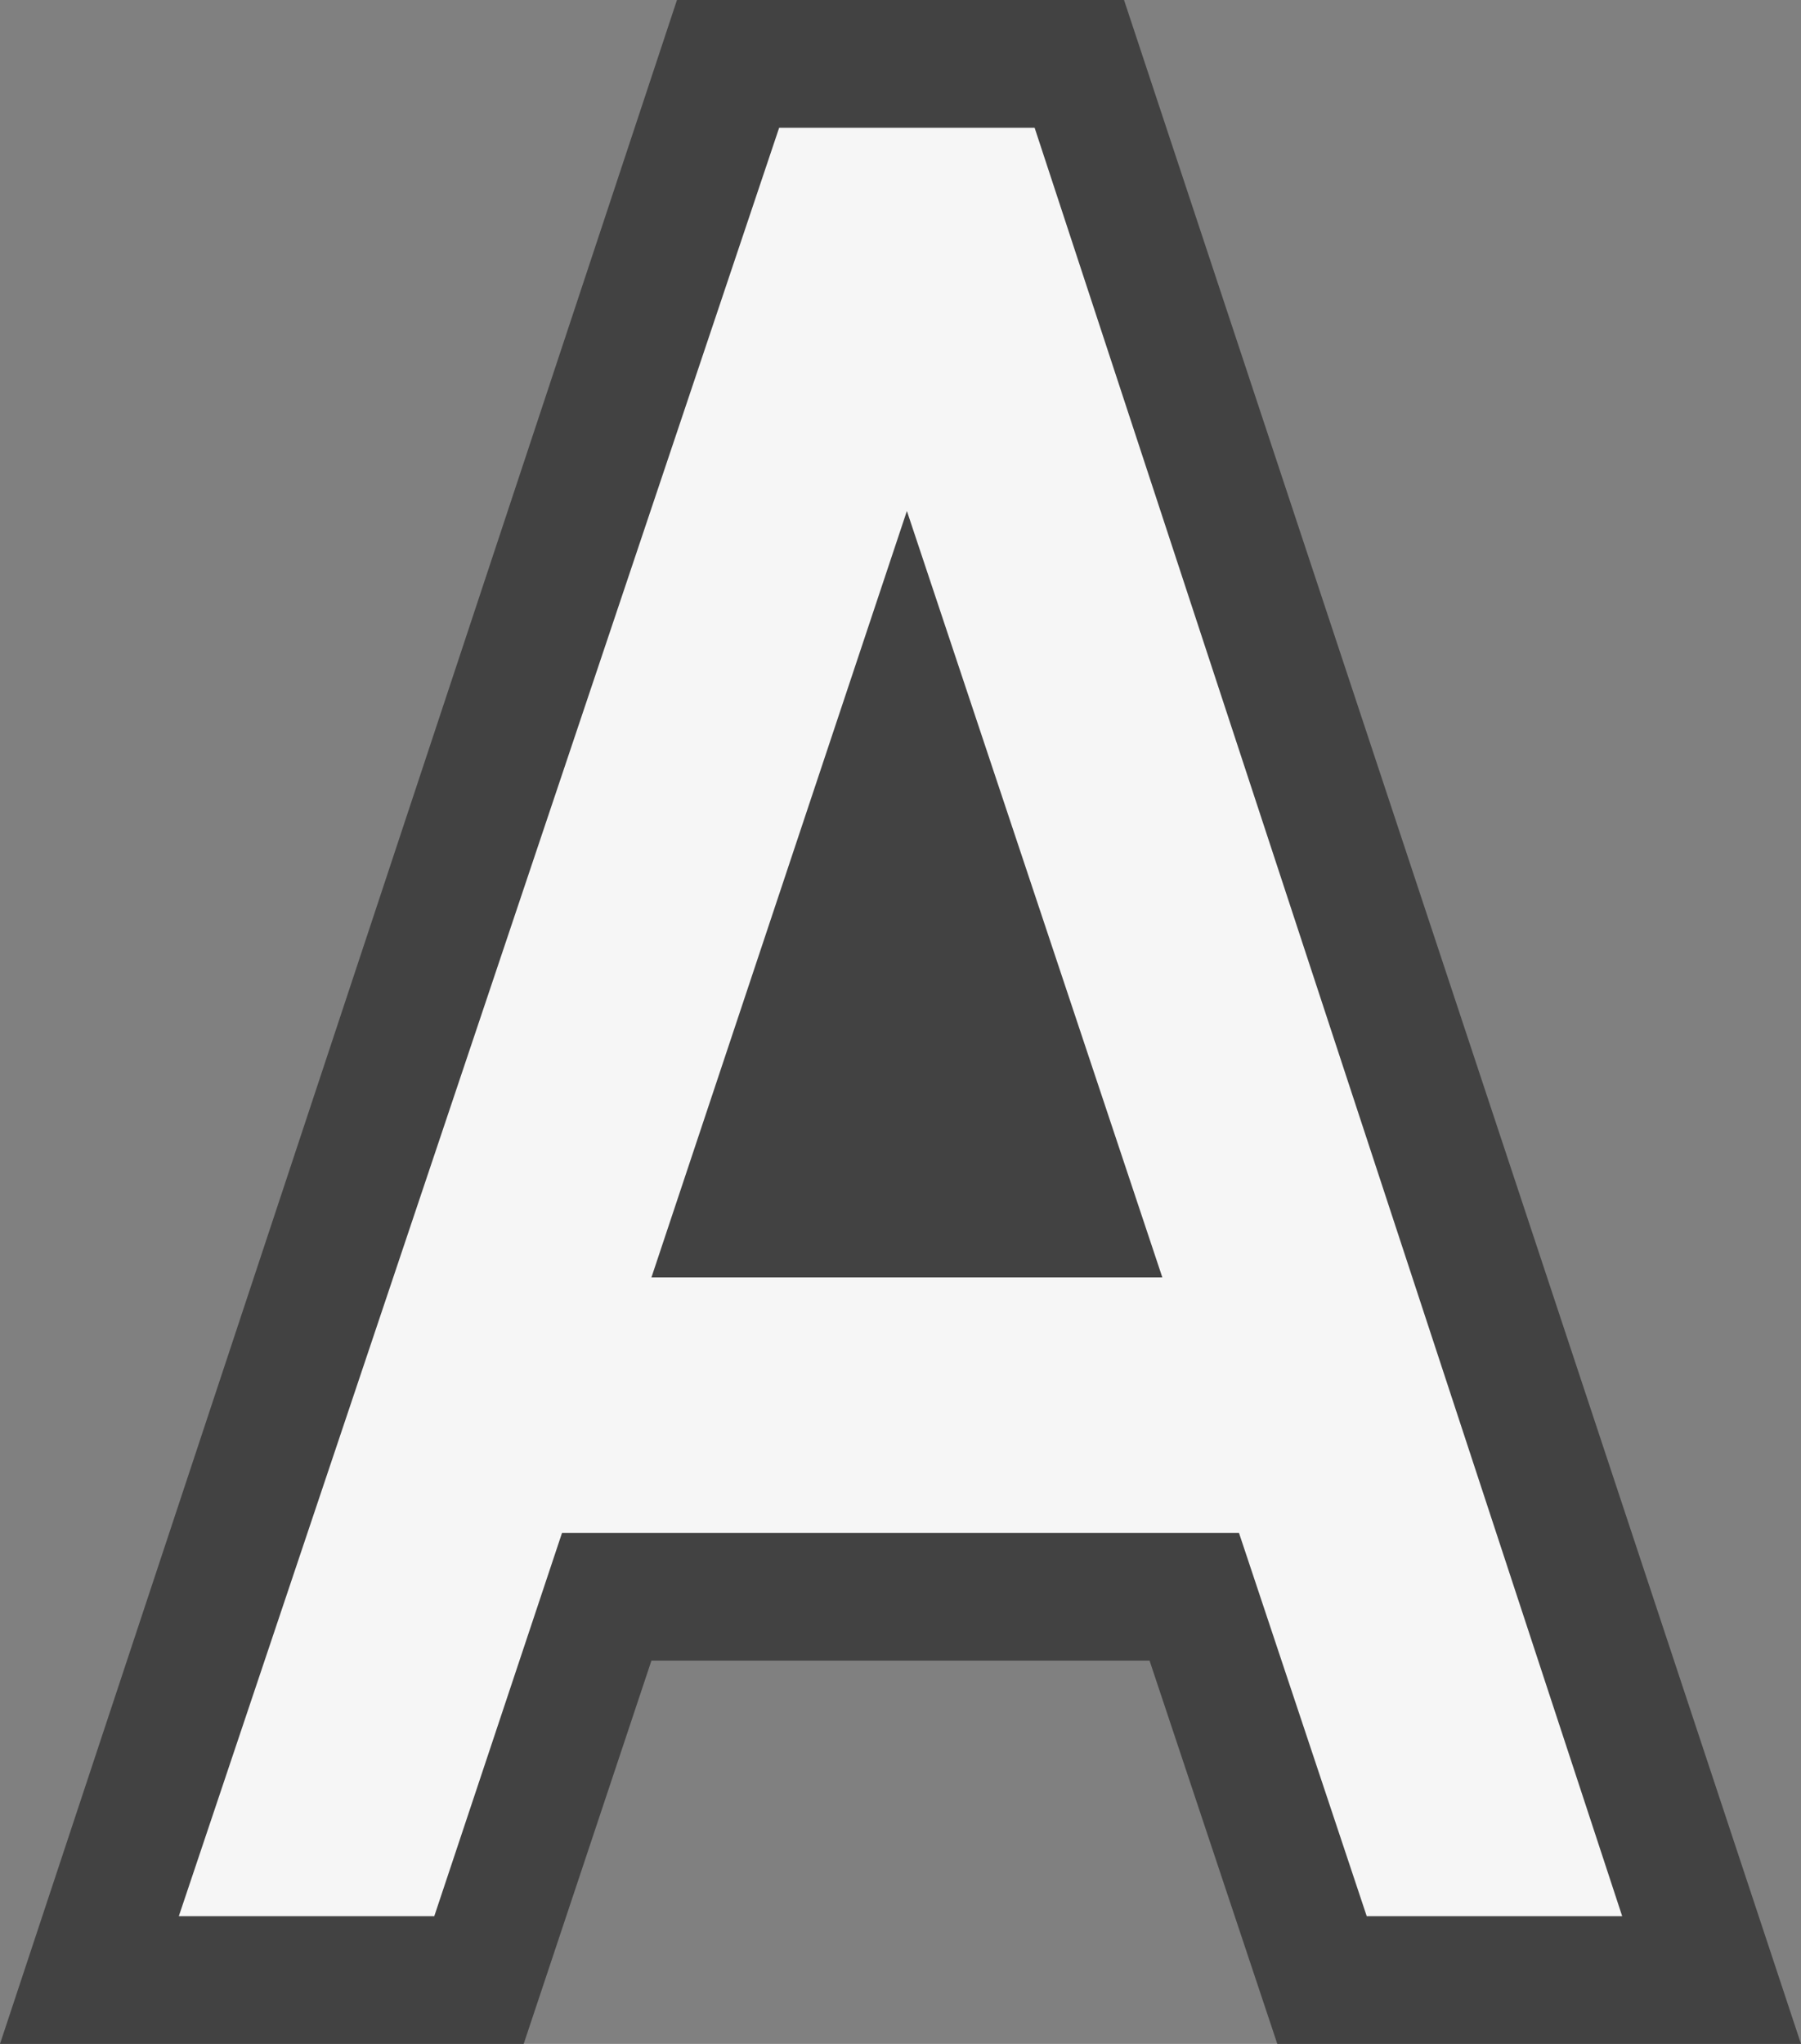 <svg xmlns="http://www.w3.org/2000/svg" viewBox="0 0 14.1 16"><rect x="0" y="0" width="14.1" height="16" fill="#808080" stroke="none"/><defs><style>.cls-1{fill:#424242;}.cls-2{fill:#f6f6f6;}</style></defs><title>Label_16x_1</title><g id="Layer_2" data-name="Layer 2"><g id="Layer_1-2" data-name="Layer 1"><path id="outline" class="cls-1" d="M10,16,9,13H5.1l-1,3H0L5.3,0H8.8l5.3,16Z"/><g id="iconBg"><path class="cls-2" d="M3.4,15l1-3H9.7l1,3h2L8.1,1h-2L1.4,15ZM7.1,4l2,6h-4Z"/></g></g></g></svg>